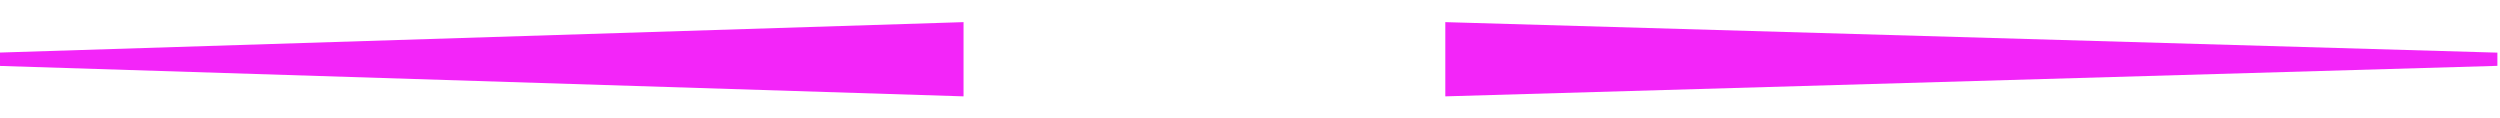 <svg width="1920" height="91" viewBox="0 0 1920 91" fill="none" xmlns="http://www.w3.org/2000/svg">
<path d="M773.995 64V27.636H779.482V43.439H797.61V27.636H803.114V64H797.61V48.144H779.482V64H773.995ZM822.166 64.55C819.609 64.55 817.378 63.965 815.472 62.793C813.567 61.621 812.087 59.981 811.033 57.874C809.98 55.767 809.453 53.305 809.453 50.488C809.453 47.659 809.98 45.185 811.033 43.066C812.087 40.947 813.567 39.302 815.472 38.13C817.378 36.958 819.609 36.372 822.166 36.372C824.723 36.372 826.954 36.958 828.86 38.13C830.766 39.302 832.246 40.947 833.299 43.066C834.353 45.185 834.879 47.659 834.879 50.488C834.879 53.305 834.353 55.767 833.299 57.874C832.246 59.981 830.766 61.621 828.86 62.793C826.954 63.965 824.723 64.55 822.166 64.55ZM822.184 60.094C823.841 60.094 825.214 59.656 826.303 58.78C827.392 57.904 828.197 56.738 828.718 55.282C829.251 53.826 829.517 52.222 829.517 50.47C829.517 48.73 829.251 47.132 828.718 45.676C828.197 44.208 827.392 43.031 826.303 42.143C825.214 41.255 823.841 40.811 822.184 40.811C820.515 40.811 819.13 41.255 818.029 42.143C816.94 43.031 816.129 44.208 815.597 45.676C815.076 47.132 814.815 48.73 814.815 50.47C814.815 52.222 815.076 53.826 815.597 55.282C816.129 56.738 816.94 57.904 818.029 58.78C819.13 59.656 820.515 60.094 822.184 60.094ZM845.888 64L837.862 36.727H843.349L848.693 56.756H848.96L854.322 36.727H859.808L865.135 56.667H865.401L870.71 36.727H876.197L868.189 64H862.773L857.234 44.309H856.825L851.286 64H845.888ZM894.467 64V36.727H899.776V64H894.467ZM897.148 32.519C896.225 32.519 895.432 32.211 894.769 31.596C894.118 30.968 893.793 30.223 893.793 29.359C893.793 28.483 894.118 27.737 894.769 27.121C895.432 26.494 896.225 26.18 897.148 26.18C898.072 26.18 898.859 26.494 899.51 27.121C900.173 27.737 900.504 28.483 900.504 29.359C900.504 30.223 900.173 30.968 899.51 31.596C898.859 32.211 898.072 32.519 897.148 32.519ZM919.649 36.727V40.989H904.752V36.727H919.649ZM908.747 30.193H914.056V55.992C914.056 57.022 914.21 57.797 914.518 58.318C914.826 58.827 915.222 59.176 915.708 59.366C916.205 59.543 916.743 59.632 917.323 59.632C917.749 59.632 918.122 59.602 918.442 59.543C918.762 59.484 919.01 59.437 919.188 59.401L920.146 63.787C919.839 63.905 919.401 64.024 918.833 64.142C918.264 64.272 917.554 64.343 916.702 64.355C915.305 64.379 914.003 64.13 912.796 63.609C911.588 63.089 910.612 62.284 909.866 61.195C909.12 60.106 908.747 58.738 908.747 57.093V30.193ZM944.667 64L936.642 36.727H942.128L947.472 56.756H947.739L953.101 36.727H958.588L963.914 56.667H964.181L969.49 36.727H974.976L966.968 64H961.553L956.013 44.309H955.605L950.065 64H944.667ZM990.672 64.55C988.115 64.55 985.884 63.965 983.978 62.793C982.072 61.621 980.593 59.981 979.539 57.874C978.486 55.767 977.959 53.305 977.959 50.488C977.959 47.659 978.486 45.185 979.539 43.066C980.593 40.947 982.072 39.302 983.978 38.13C985.884 36.958 988.115 36.372 990.672 36.372C993.229 36.372 995.46 36.958 997.366 38.13C999.272 39.302 1000.75 40.947 1001.8 43.066C1002.86 45.185 1003.39 47.659 1003.39 50.488C1003.39 53.305 1002.86 55.767 1001.8 57.874C1000.75 59.981 999.272 61.621 997.366 62.793C995.46 63.965 993.229 64.55 990.672 64.55ZM990.69 60.094C992.347 60.094 993.72 59.656 994.809 58.78C995.898 57.904 996.703 56.738 997.224 55.282C997.757 53.826 998.023 52.222 998.023 50.47C998.023 48.73 997.757 47.132 997.224 45.676C996.703 44.208 995.898 43.031 994.809 42.143C993.72 41.255 992.347 40.811 990.69 40.811C989.021 40.811 987.636 41.255 986.535 42.143C985.446 43.031 984.635 44.208 984.102 45.676C983.582 47.132 983.321 48.73 983.321 50.47C983.321 52.222 983.582 53.826 984.102 55.282C984.635 56.738 985.446 57.904 986.535 58.78C987.636 59.656 989.021 60.094 990.69 60.094ZM1009.31 64V36.727H1014.44V41.06H1014.73C1015.22 39.592 1016.1 38.438 1017.35 37.597C1018.62 36.745 1020.05 36.319 1021.65 36.319C1021.98 36.319 1022.37 36.331 1022.82 36.354C1023.28 36.378 1023.65 36.408 1023.91 36.443V41.521C1023.69 41.462 1023.31 41.397 1022.77 41.326C1022.23 41.243 1021.68 41.202 1021.14 41.202C1019.88 41.202 1018.76 41.468 1017.78 42.001C1016.81 42.522 1016.04 43.249 1015.47 44.185C1014.9 45.108 1014.62 46.161 1014.62 47.345V64H1009.31ZM1033.38 54.749L1033.35 48.269H1034.27L1045.14 36.727H1051.49L1039.1 49.867H1038.27L1033.38 54.749ZM1028.5 64V27.636H1033.81V64H1028.5ZM1045.72 64L1035.96 51.038L1039.62 47.327L1052.24 64H1045.72ZM1076.77 43.386L1071.96 44.238C1071.76 43.622 1071.44 43.036 1071 42.48C1070.57 41.924 1069.99 41.468 1069.26 41.113C1068.52 40.758 1067.61 40.58 1066.51 40.58C1065 40.58 1063.75 40.918 1062.74 41.592C1061.74 42.255 1061.23 43.113 1061.23 44.167C1061.23 45.078 1061.57 45.812 1062.25 46.369C1062.92 46.925 1064.01 47.381 1065.51 47.736L1069.84 48.73C1072.35 49.31 1074.22 50.204 1075.46 51.411C1076.69 52.619 1077.3 54.187 1077.3 56.117C1077.3 57.75 1076.83 59.206 1075.88 60.484C1074.95 61.751 1073.64 62.745 1071.96 63.467C1070.29 64.189 1068.35 64.55 1066.15 64.55C1063.1 64.55 1060.61 63.899 1058.68 62.597C1056.75 61.283 1055.56 59.419 1055.13 57.004L1060.26 56.223C1060.58 57.561 1061.23 58.573 1062.23 59.259C1063.22 59.934 1064.52 60.271 1066.12 60.271C1067.86 60.271 1069.25 59.91 1070.29 59.188C1071.33 58.454 1071.85 57.561 1071.85 56.507C1071.85 55.655 1071.53 54.939 1070.89 54.359C1070.26 53.779 1069.3 53.341 1068 53.045L1063.38 52.033C1060.84 51.453 1058.95 50.529 1057.74 49.263C1056.53 47.996 1055.92 46.392 1055.92 44.451C1055.92 42.841 1056.37 41.432 1057.27 40.225C1058.17 39.018 1059.42 38.077 1061 37.402C1062.59 36.715 1064.41 36.372 1066.45 36.372C1069.4 36.372 1071.72 37.011 1073.41 38.29C1075.11 39.556 1076.22 41.255 1076.77 43.386Z" fill="white"/>
<g filter="url(#filter0_f_2309_92)">
<path d="M-2 40.425L740 17V74L-2 50.575V40.425Z" fill="#F325F9"/>
</g>
<g filter="url(#filter1_f_2309_92)">
<path d="M1918 40.425L1110 17V74L1918 50.575V40.425Z" fill="#F325F9"/>
</g>
<defs>
<filter id="filter0_f_2309_92" x="-19" y="0" width="776" height="91" filterUnits="userSpaceOnUse" color-interpolation-filters="sRGB">
<feFlood flood-opacity="0" result="BackgroundImageFix"/>
<feBlend mode="normal" in="SourceGraphic" in2="BackgroundImageFix" result="shape"/>
<feGaussianBlur stdDeviation="8.5" result="effect1_foregroundBlur_2309_92"/>
</filter>
<filter id="filter1_f_2309_92" x="1093" y="0" width="842" height="91" filterUnits="userSpaceOnUse" color-interpolation-filters="sRGB">
<feFlood flood-opacity="0" result="BackgroundImageFix"/>
<feBlend mode="normal" in="SourceGraphic" in2="BackgroundImageFix" result="shape"/>
<feGaussianBlur stdDeviation="8.5" result="effect1_foregroundBlur_2309_92"/>
</filter>
</defs>
</svg>
